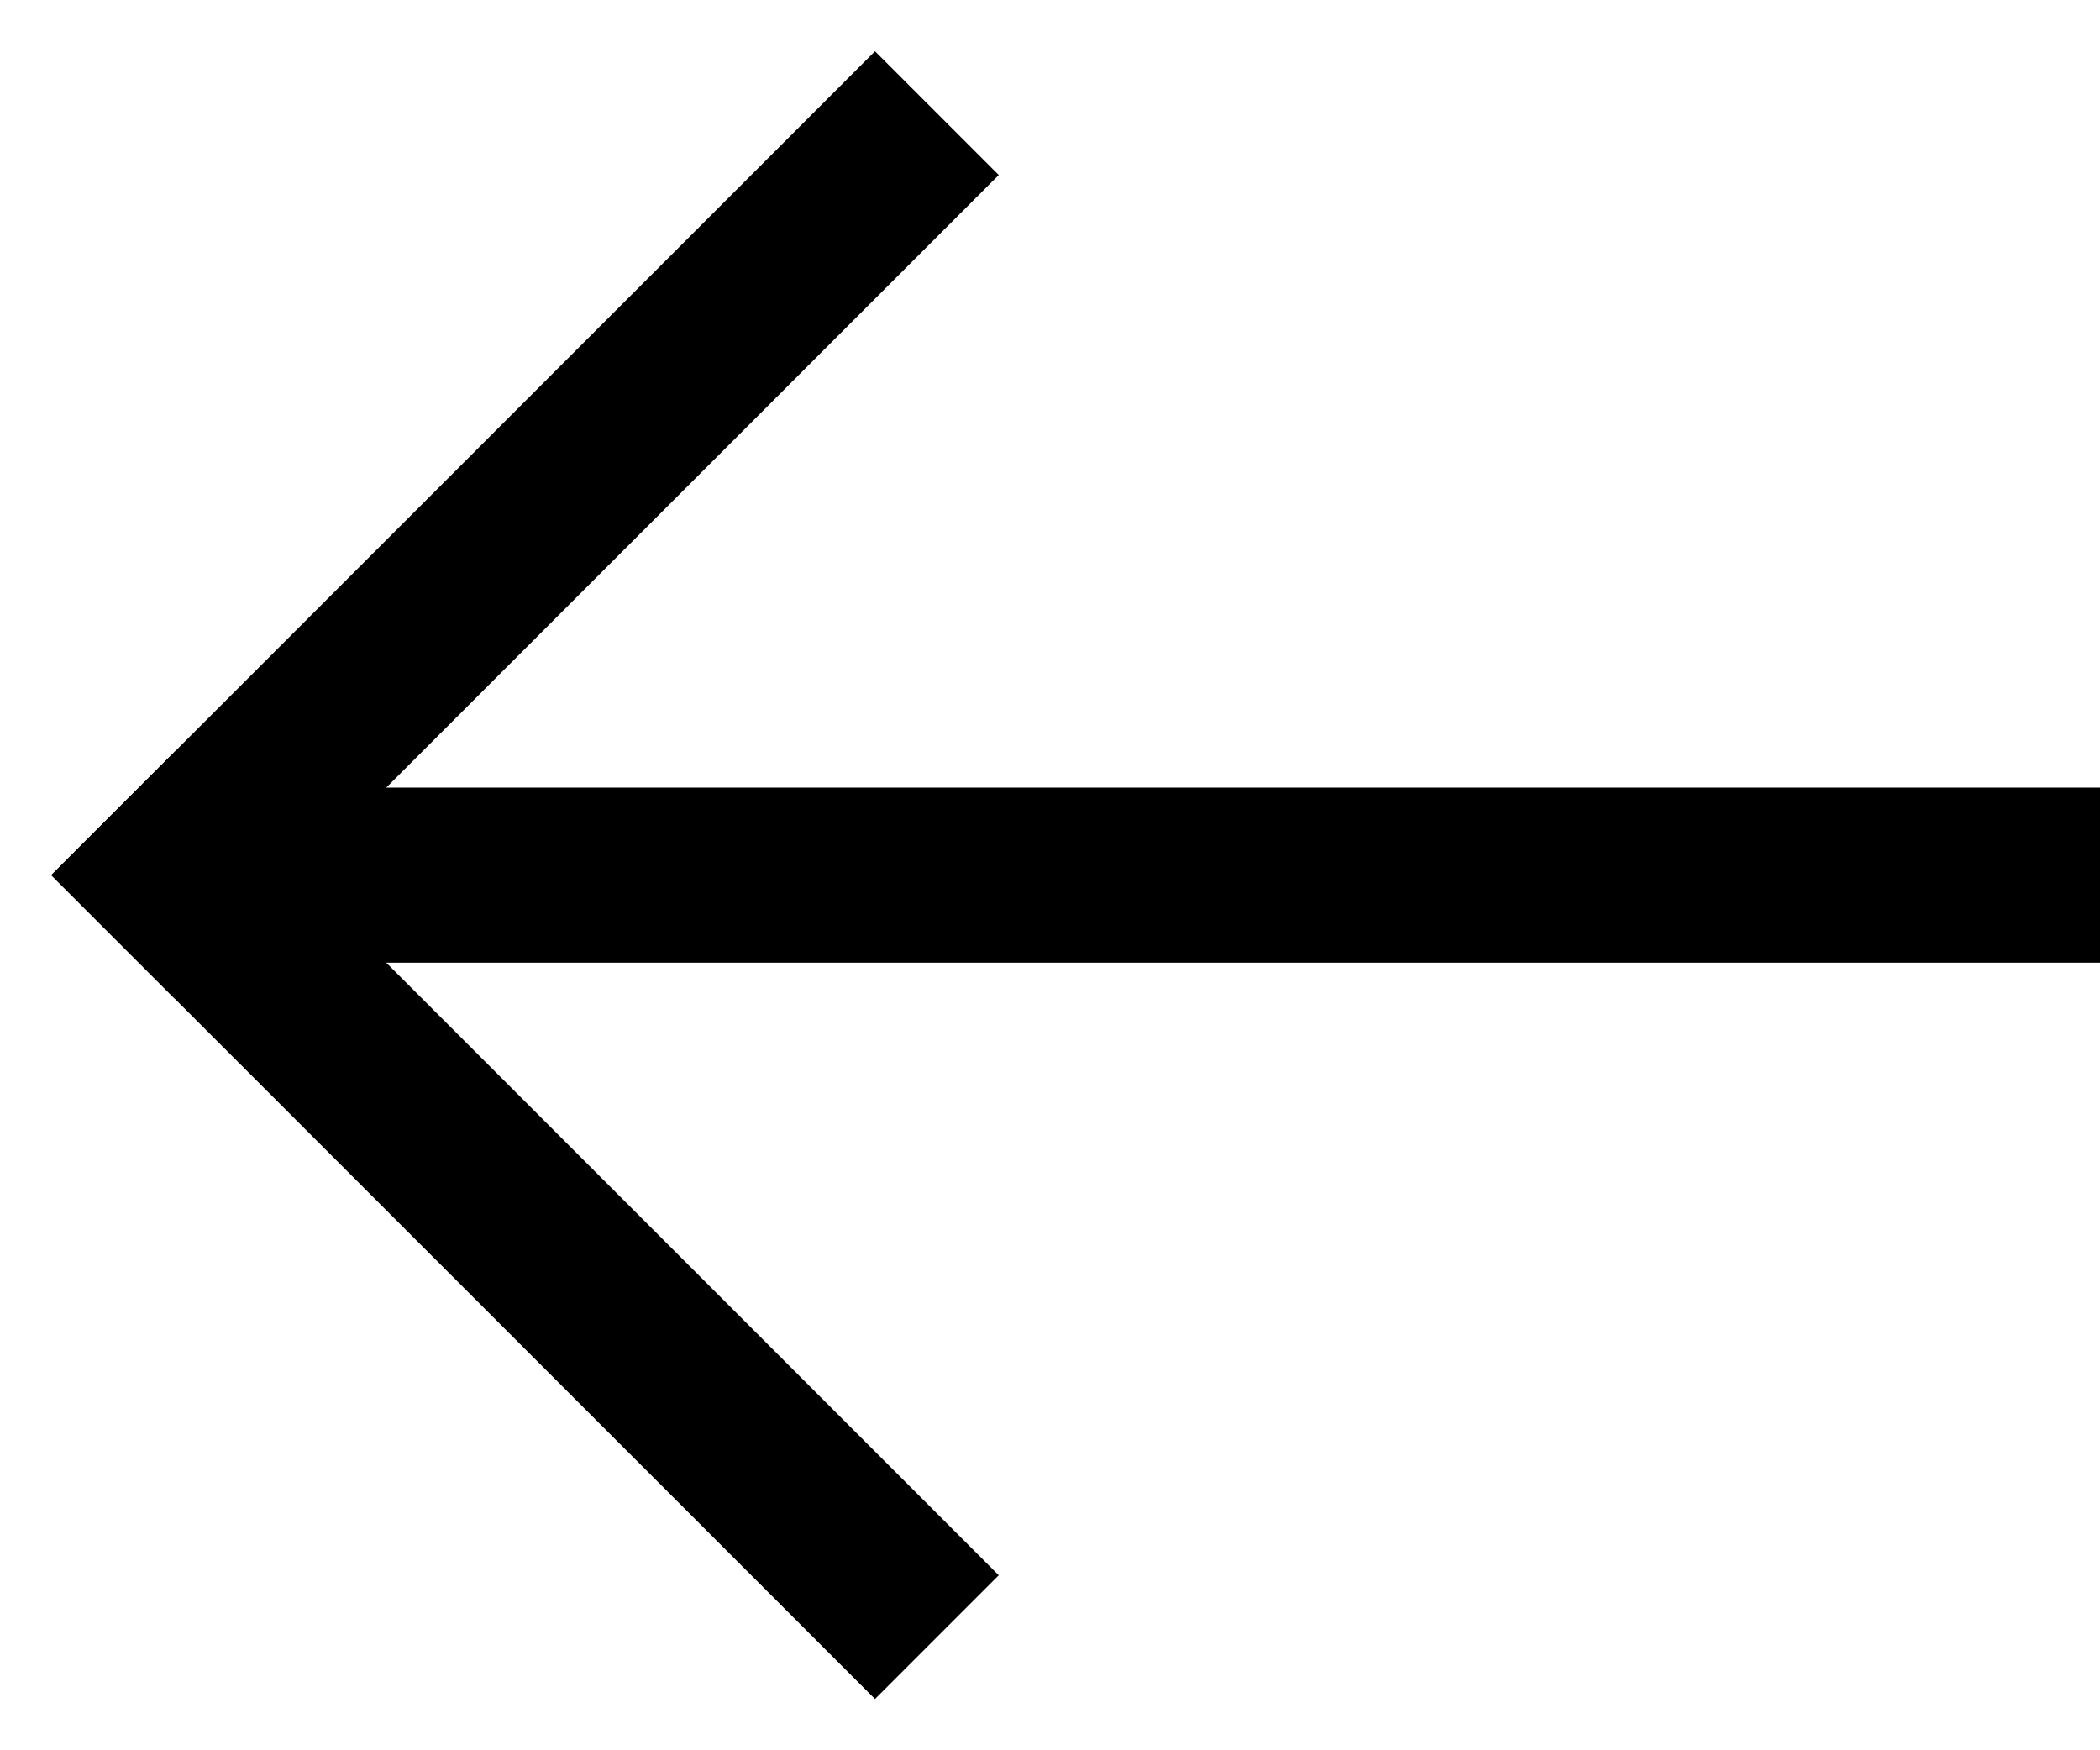 <svg width="12" height="10" viewBox="0 0 12 10" fill="none" xmlns="http://www.w3.org/2000/svg">
<path d="M1 5L12 5" stroke="black"/>
<path d="M1 5L5 9" stroke="black" stroke-linecap="square"/>
<path d="M5 1L1 5" stroke="black" stroke-linecap="square"/>
</svg>

